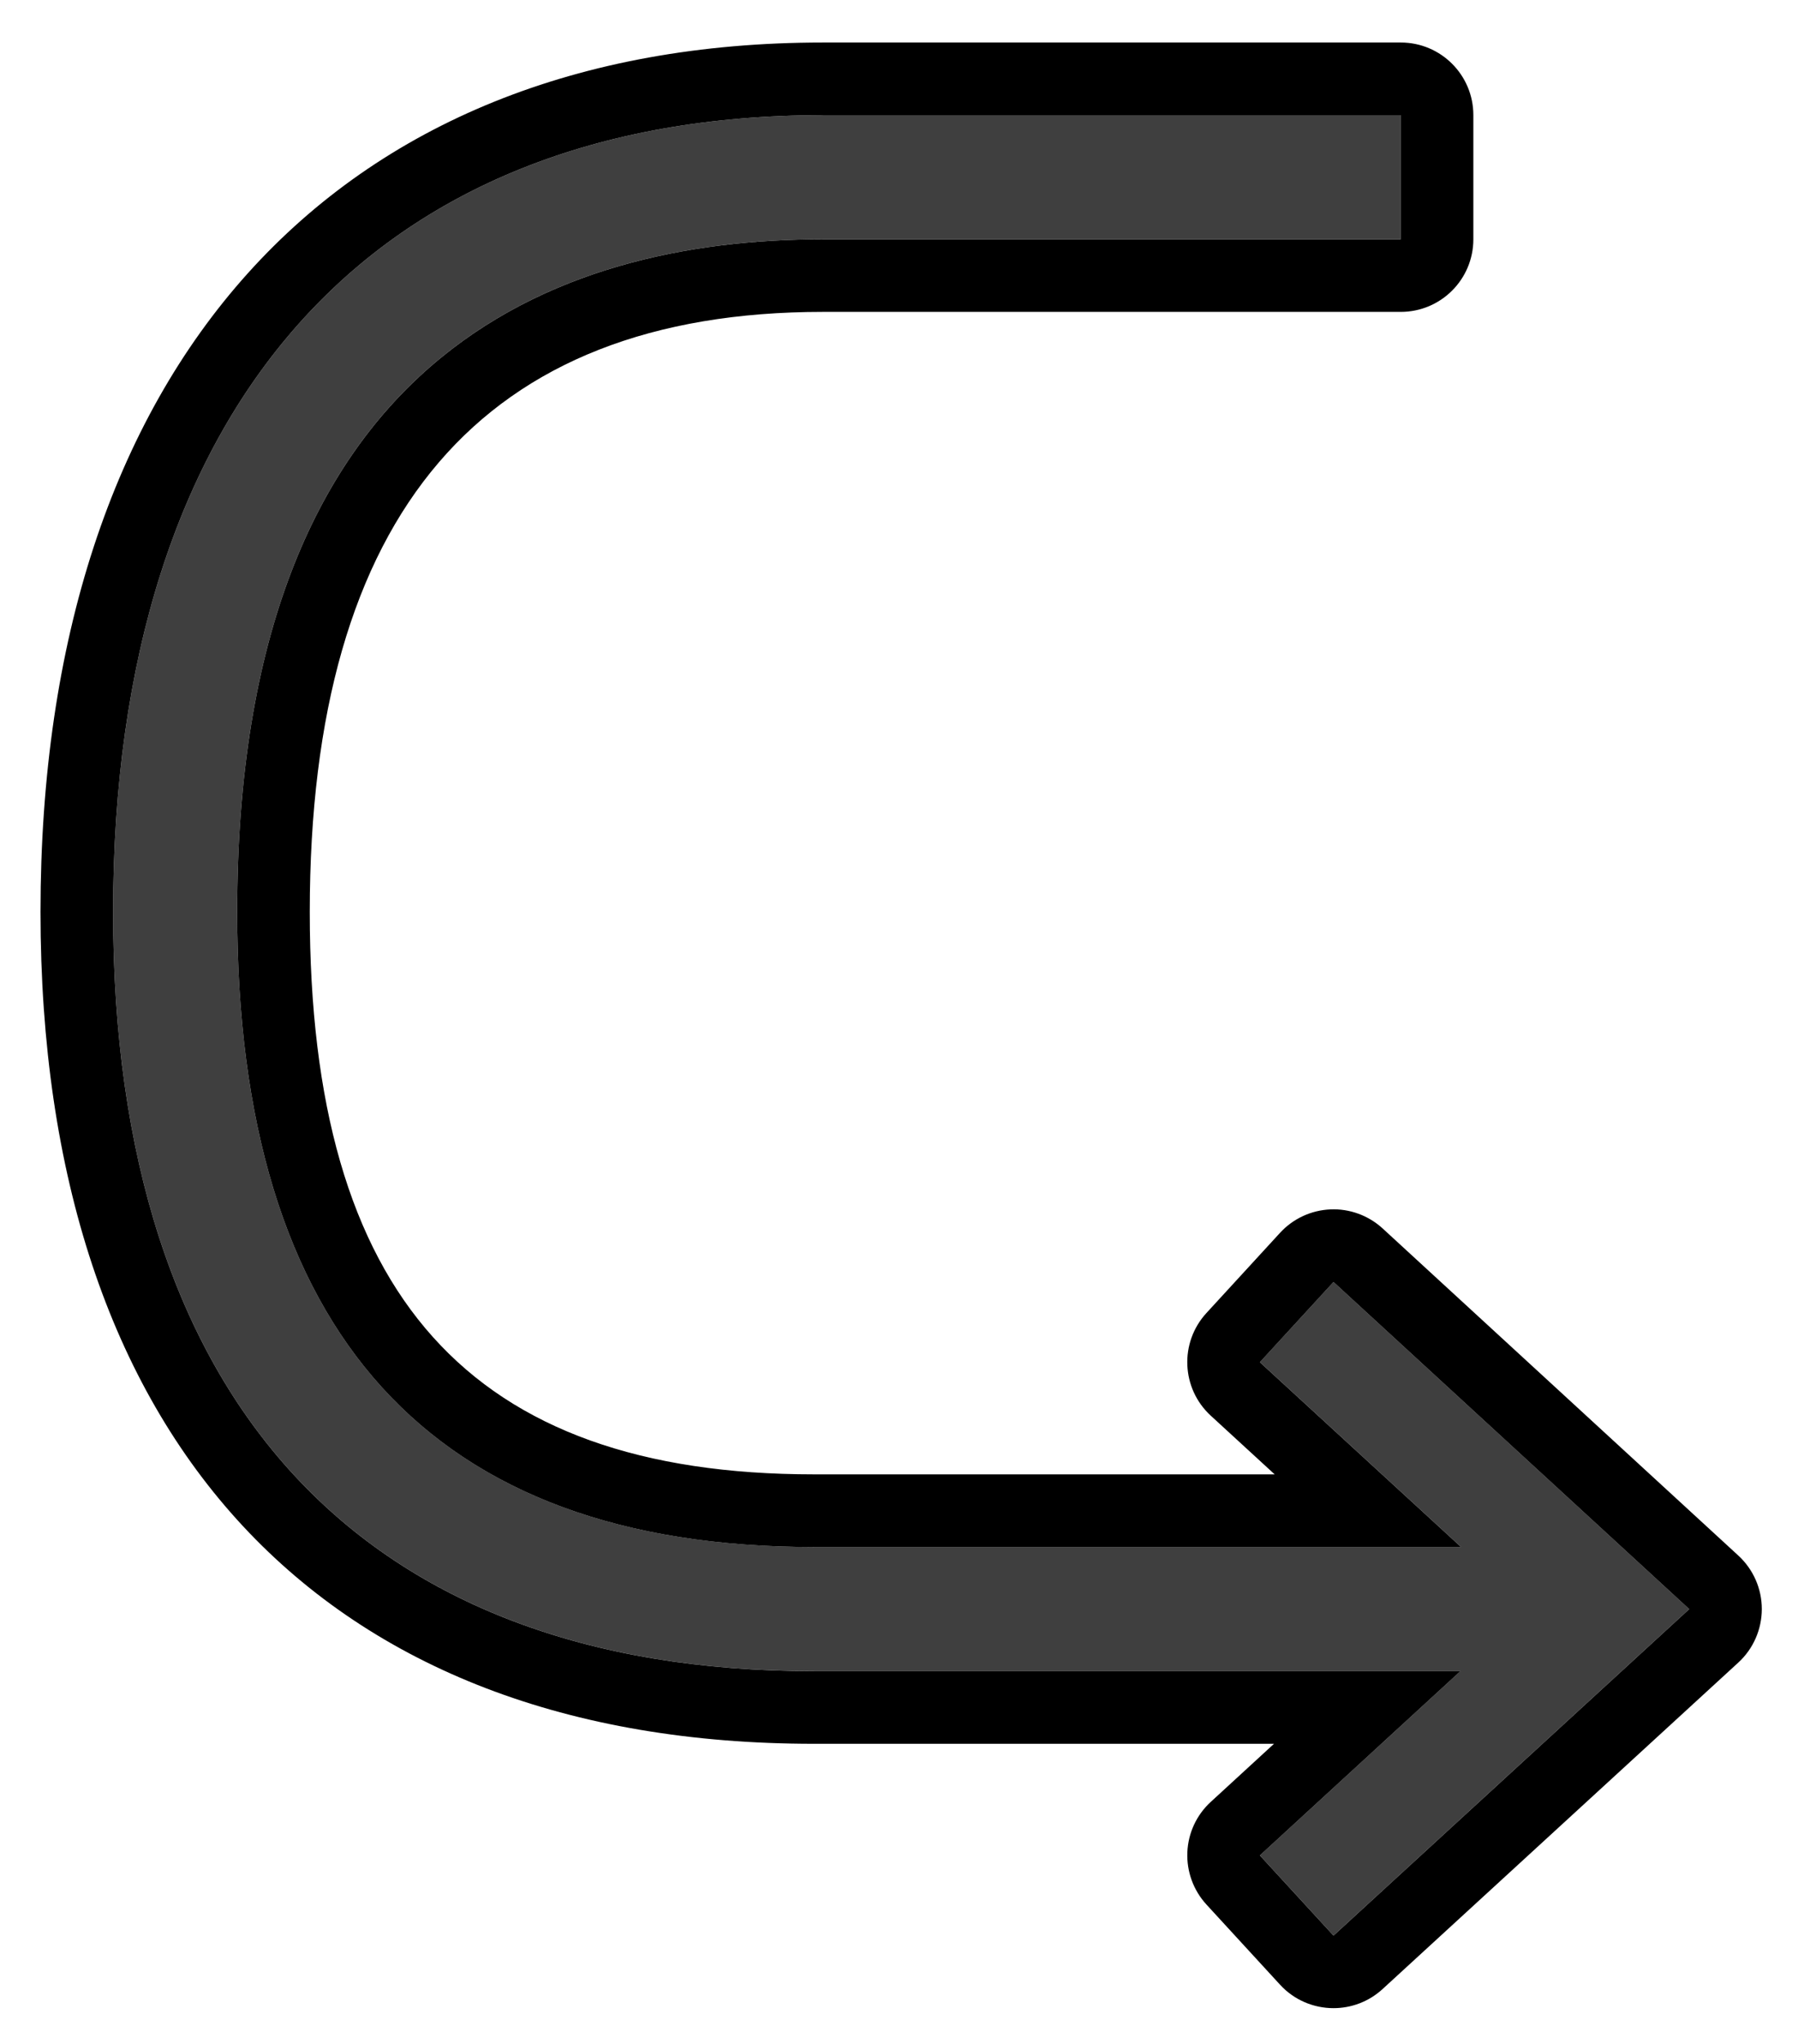 <svg xmlns="http://www.w3.org/2000/svg" role="img" viewBox="11.67 9.67 49.54 56.29"><title>21AA.svg</title><path fill="#3F3F3F" d="M34.345 12.841h15.921v3.419H34.345c-7.363 0-16.14 3.214-16.14 18.526 0 11.607 5.348 17.492 15.896 17.492h17.825l-5.543-5.09 2.029-2.21 9.801 9.01-9.801 8.993-2.029-2.209 5.525-5.074H34.101c-12.455 0-19.315-7.426-19.315-20.911-0-13.946 7.129-21.945 19.558-21.945z"/><path d="M12.786 34.787c0 14.56 7.769 22.912 21.314 22.912h12.672L45.03 59.299c-.391.358-.623.857-.645 1.388s.167 1.047.525 1.438l2.029 2.209c.394.429.933.646 1.473.646.483 0 .968-.174 1.352-.526l9.801-8.992c.413-.378.647-.913.648-1.473s-.234-1.094-.646-1.474l-9.801-9.01c-.391-.359-.914-.549-1.438-.525-.53.022-1.03.254-1.389.645l-2.029 2.21c-.747.814-.693 2.079.12 2.826l1.761 1.617H34.101c-9.48 0-13.896-4.923-13.896-15.492 0-10.966 4.757-16.526 14.14-16.526h15.92c1.105 0 2-.895 2-2v-3.419c0-1.105-.895-2-2-2H34.345c-13.499 0-21.559 8.952-21.559 23.945zm2.0 0c0-13.946 7.129-21.945 19.558-21.945h15.921v3.419H34.345c-7.363 0-16.14 3.214-16.14 18.526 0 11.607 5.348 17.492 15.896 17.492h17.825l-5.543-5.09 2.029-2.21 9.801 9.01-9.801 8.993-2.029-2.209 5.525-5.074H34.101c-12.455 0-19.315-7.426-19.315-20.911z"/></svg>
